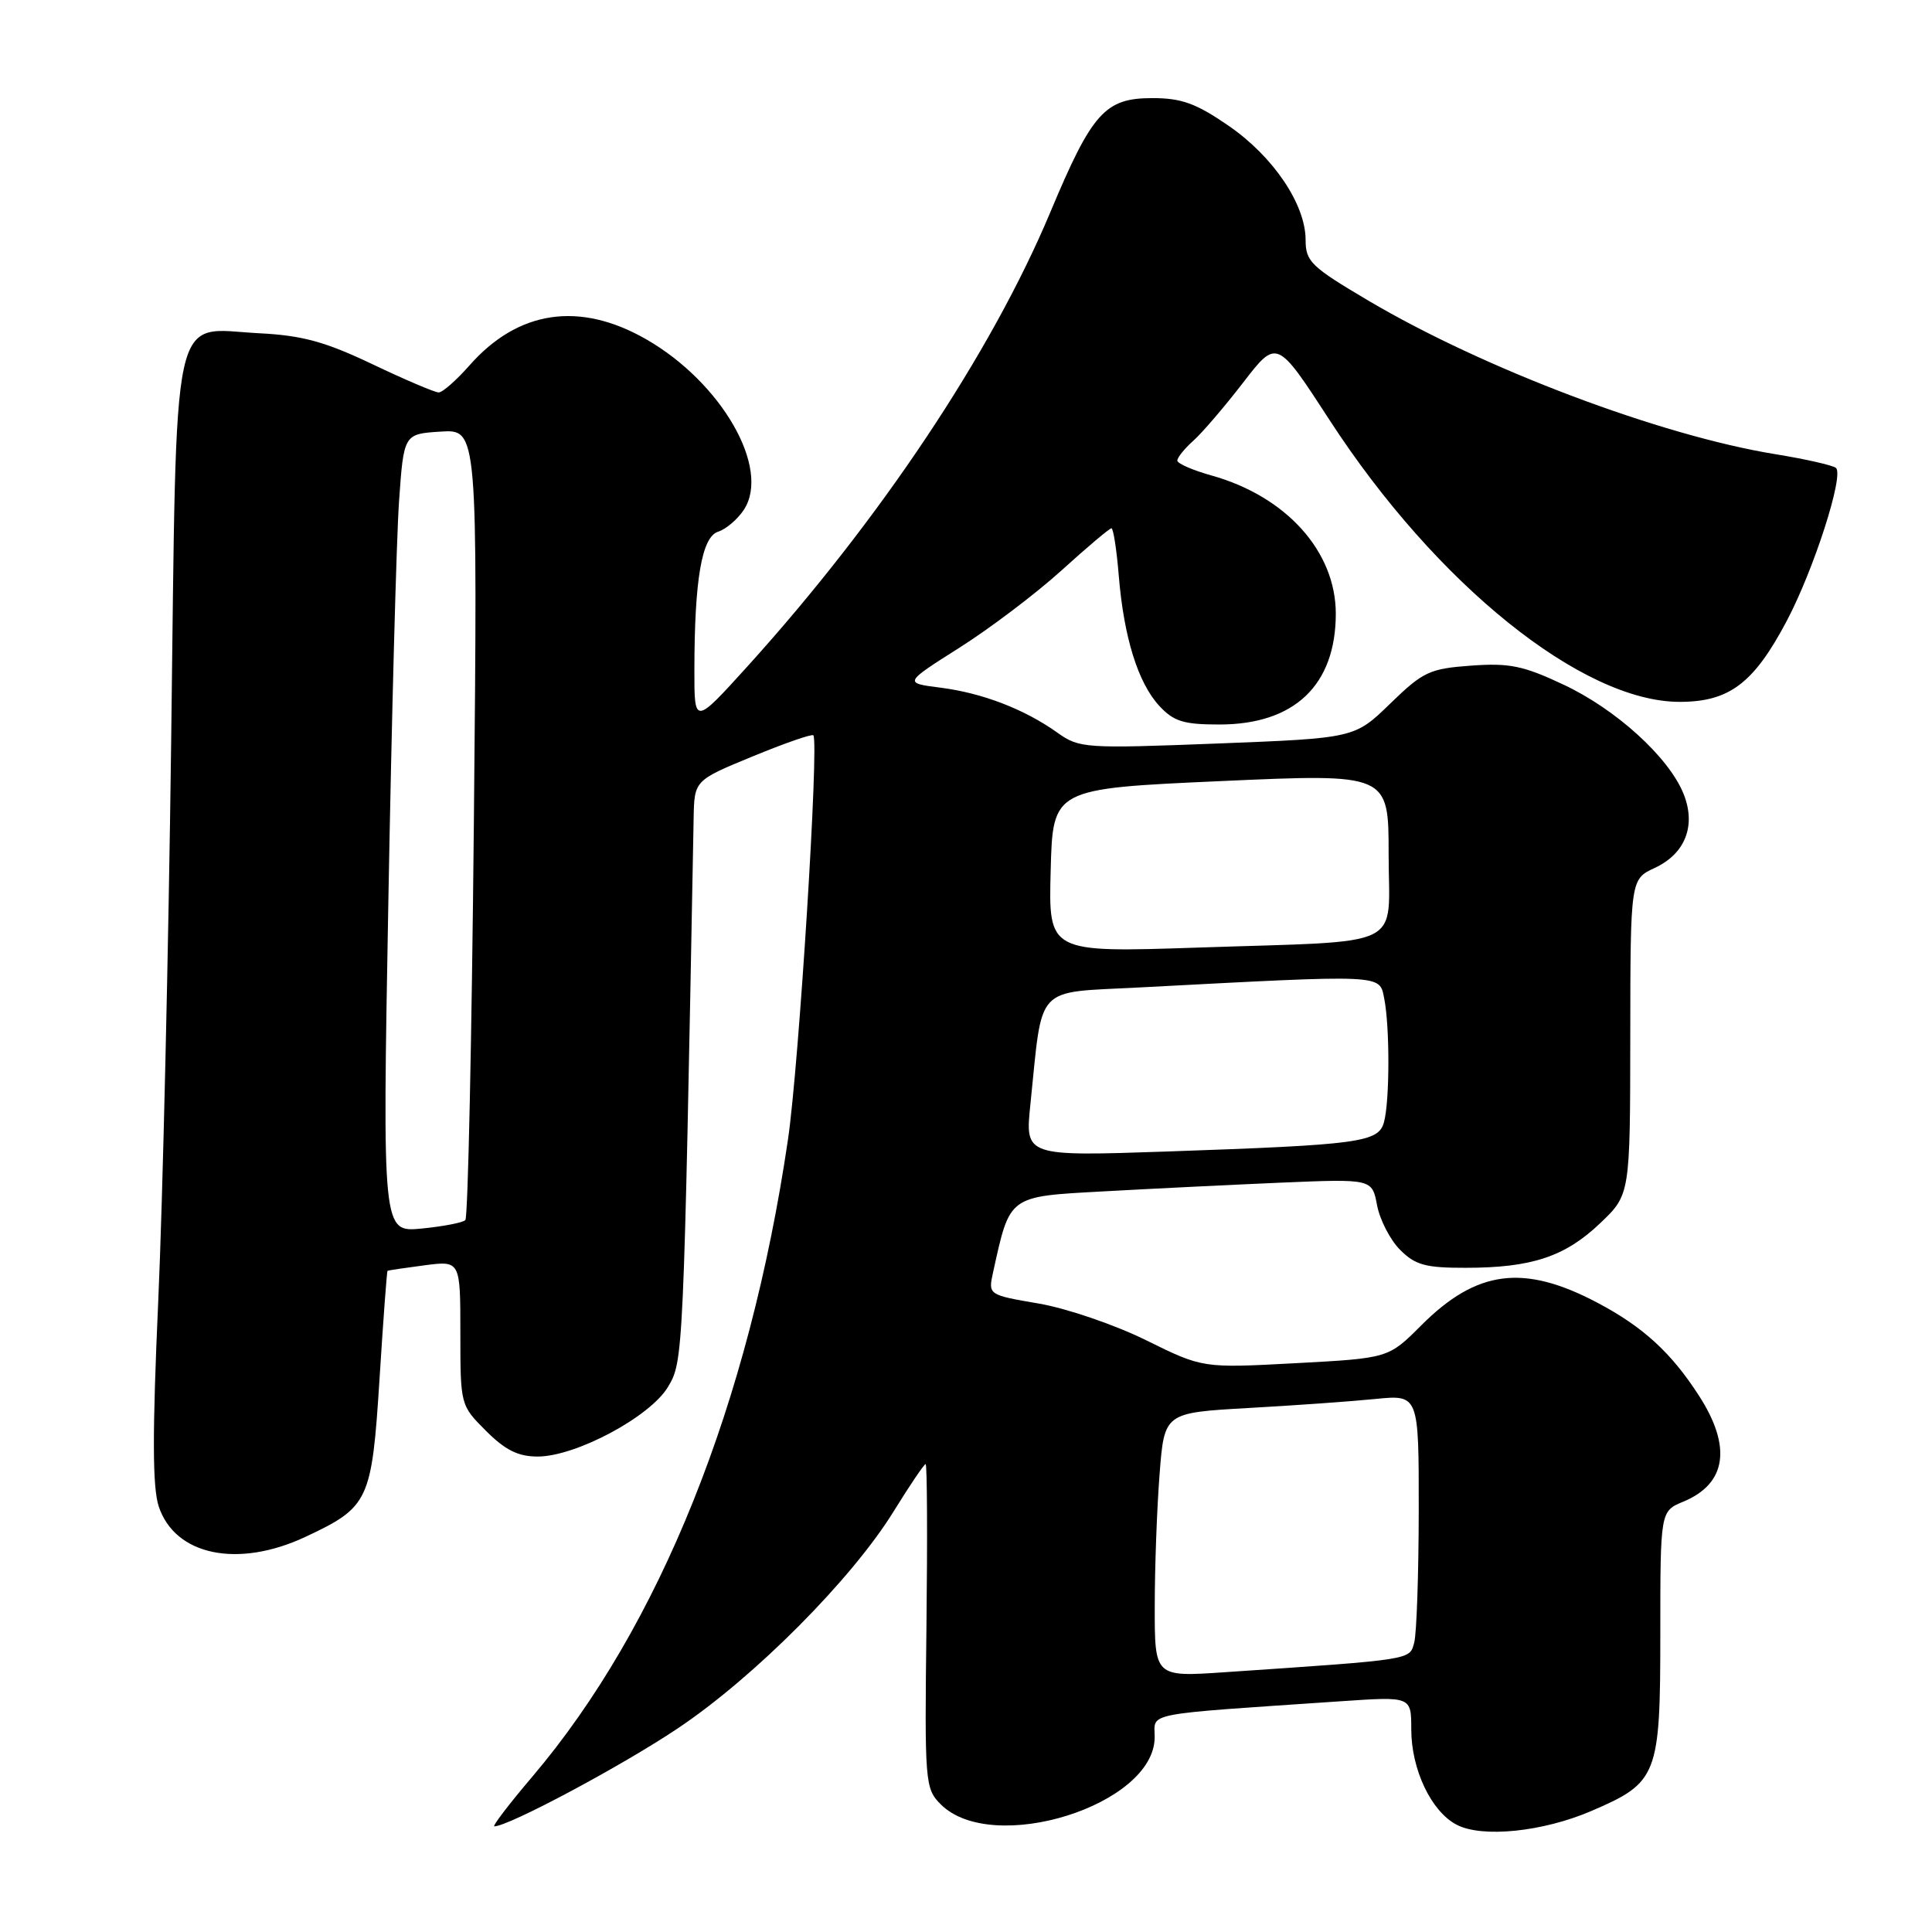 <?xml version="1.0" encoding="UTF-8" standalone="no"?>
<!DOCTYPE svg PUBLIC "-//W3C//DTD SVG 1.1//EN" "http://www.w3.org/Graphics/SVG/1.1/DTD/svg11.dtd" >
<svg xmlns="http://www.w3.org/2000/svg" xmlns:xlink="http://www.w3.org/1999/xlink" version="1.1" viewBox="0 0 256 256">
 <g >
 <path fill="currentColor"
d=" M 210.90 239.95 C 219.66 236.18 220.00 235.30 220.00 216.49 C 220.00 200.24 220.00 200.24 223.04 198.98 C 228.77 196.61 229.50 191.72 225.13 184.95 C 221.45 179.23 217.70 175.80 211.65 172.61 C 201.89 167.46 195.68 168.26 188.33 175.61 C 183.98 179.97 183.98 179.97 171.67 180.63 C 159.36 181.29 159.36 181.29 151.87 177.59 C 147.74 175.55 141.37 173.37 137.66 172.73 C 130.93 171.58 130.93 171.58 131.59 168.58 C 133.84 158.35 133.56 158.56 146.10 157.87 C 152.37 157.52 162.97 157.00 169.66 156.71 C 181.81 156.20 181.81 156.20 182.47 159.71 C 182.84 161.64 184.21 164.30 185.52 165.61 C 187.53 167.63 188.90 168.00 194.20 167.99 C 202.94 167.99 207.37 166.52 212.01 162.10 C 216.00 158.31 216.00 158.31 216.02 137.40 C 216.04 116.50 216.04 116.50 219.27 115.00 C 223.35 113.10 224.79 109.32 223.04 105.09 C 221.03 100.25 214.11 93.98 207.20 90.73 C 201.85 88.21 200.01 87.83 194.92 88.20 C 189.42 88.60 188.57 89.00 184.22 93.22 C 179.50 97.81 179.50 97.81 161.31 98.52 C 143.75 99.20 143.02 99.15 140.12 97.09 C 135.75 93.97 130.18 91.83 124.62 91.12 C 119.75 90.50 119.75 90.50 127.12 85.83 C 131.18 83.26 137.27 78.65 140.66 75.58 C 144.04 72.51 147.02 70.00 147.27 70.00 C 147.52 70.00 147.96 72.81 148.24 76.25 C 148.91 84.43 150.79 90.49 153.62 93.54 C 155.53 95.60 156.83 96.00 161.58 96.00 C 171.53 96.00 177.00 90.78 177.00 81.30 C 176.99 73.07 170.44 65.78 160.55 63.01 C 158.05 62.31 156.00 61.42 156.00 61.03 C 156.00 60.63 156.95 59.45 158.12 58.40 C 159.29 57.36 162.26 53.89 164.72 50.70 C 169.19 44.90 169.19 44.90 176.20 55.70 C 190.30 77.41 209.67 93.00 222.56 93.00 C 229.13 93.00 232.37 90.56 236.74 82.30 C 240.34 75.50 244.38 62.93 243.27 62.00 C 242.85 61.65 239.23 60.83 235.23 60.18 C 220.04 57.71 196.65 48.89 181.36 39.86 C 173.72 35.35 173.00 34.65 173.00 31.80 C 173.00 27.08 168.72 20.74 162.79 16.66 C 158.49 13.70 156.57 13.00 152.69 13.00 C 146.41 13.00 144.71 14.90 139.16 28.15 C 131.34 46.79 116.59 68.91 99.05 88.29 C 92.00 96.07 92.00 96.07 92.01 88.79 C 92.02 76.79 92.99 71.14 95.16 70.45 C 96.20 70.12 97.74 68.81 98.57 67.54 C 102.15 62.07 95.63 50.70 85.63 44.96 C 76.79 39.89 68.63 41.10 62.18 48.45 C 60.46 50.40 58.64 52.00 58.13 52.00 C 57.62 52.00 53.67 50.32 49.35 48.26 C 43.09 45.28 40.06 44.45 34.38 44.16 C 22.50 43.55 23.44 39.20 22.68 98.27 C 22.33 125.89 21.56 159.23 20.97 172.34 C 20.18 189.95 20.20 197.07 21.03 199.60 C 23.18 206.12 31.53 207.84 40.50 203.63 C 48.89 199.69 49.26 198.90 50.29 182.71 C 50.78 174.89 51.26 168.45 51.35 168.39 C 51.43 168.33 53.64 168.00 56.25 167.66 C 61.00 167.04 61.00 167.04 61.00 176.62 C 61.00 186.18 61.01 186.21 64.40 189.60 C 66.95 192.15 68.66 193.00 71.24 193.00 C 76.28 193.00 86.12 187.75 88.50 183.79 C 90.55 180.38 90.57 180.06 91.91 108.45 C 92.00 103.41 92.00 103.41 99.70 100.24 C 103.94 98.49 107.57 97.23 107.77 97.43 C 108.55 98.22 105.87 141.10 104.41 151.00 C 99.26 185.99 87.42 215.51 70.56 235.39 C 67.47 239.02 65.20 242.00 65.50 242.00 C 67.38 242.00 82.39 233.99 89.79 229.03 C 99.95 222.24 112.88 209.24 118.43 200.24 C 120.55 196.81 122.45 194.00 122.65 194.00 C 122.85 194.00 122.90 203.66 122.76 215.46 C 122.51 236.22 122.57 236.99 124.64 239.07 C 131.47 245.94 153.00 239.20 153.00 230.18 C 153.00 226.86 151.10 227.23 177.75 225.42 C 187.00 224.79 187.00 224.79 187.00 229.14 C 187.00 234.46 189.64 240.02 193.00 241.78 C 196.38 243.56 204.44 242.73 210.90 239.95 Z  M 153.01 212.86 C 153.01 207.71 153.30 199.83 153.65 195.35 C 154.28 187.20 154.28 187.20 165.39 186.57 C 171.50 186.23 179.09 185.69 182.25 185.37 C 188.00 184.80 188.00 184.80 187.99 200.15 C 187.98 208.59 187.71 216.47 187.39 217.65 C 186.77 219.97 187.36 219.88 162.25 221.58 C 153.00 222.21 153.00 222.21 153.01 212.86 Z  M 51.46 119.39 C 51.89 95.25 52.53 71.45 52.87 66.50 C 53.50 57.50 53.50 57.50 58.39 57.19 C 63.29 56.88 63.29 56.88 62.79 108.96 C 62.51 137.61 62.01 161.33 61.66 161.67 C 61.32 162.01 58.71 162.51 55.86 162.79 C 50.67 163.29 50.67 163.29 51.46 119.39 Z  M 136.53 146.36 C 138.20 130.23 136.93 131.59 151.03 130.84 C 183.74 129.12 182.76 129.07 183.42 132.33 C 184.16 136.06 184.15 145.85 183.39 148.67 C 182.67 151.37 180.26 151.69 154.66 152.58 C 135.82 153.22 135.82 153.22 136.53 146.36 Z  M 139.22 115.36 C 139.50 104.50 139.50 104.50 161.75 103.50 C 184.00 102.50 184.00 102.50 184.00 113.17 C 184.00 125.94 186.72 124.61 158.72 125.56 C 138.93 126.22 138.93 126.22 139.22 115.36 Z "/>
</g>
</svg>